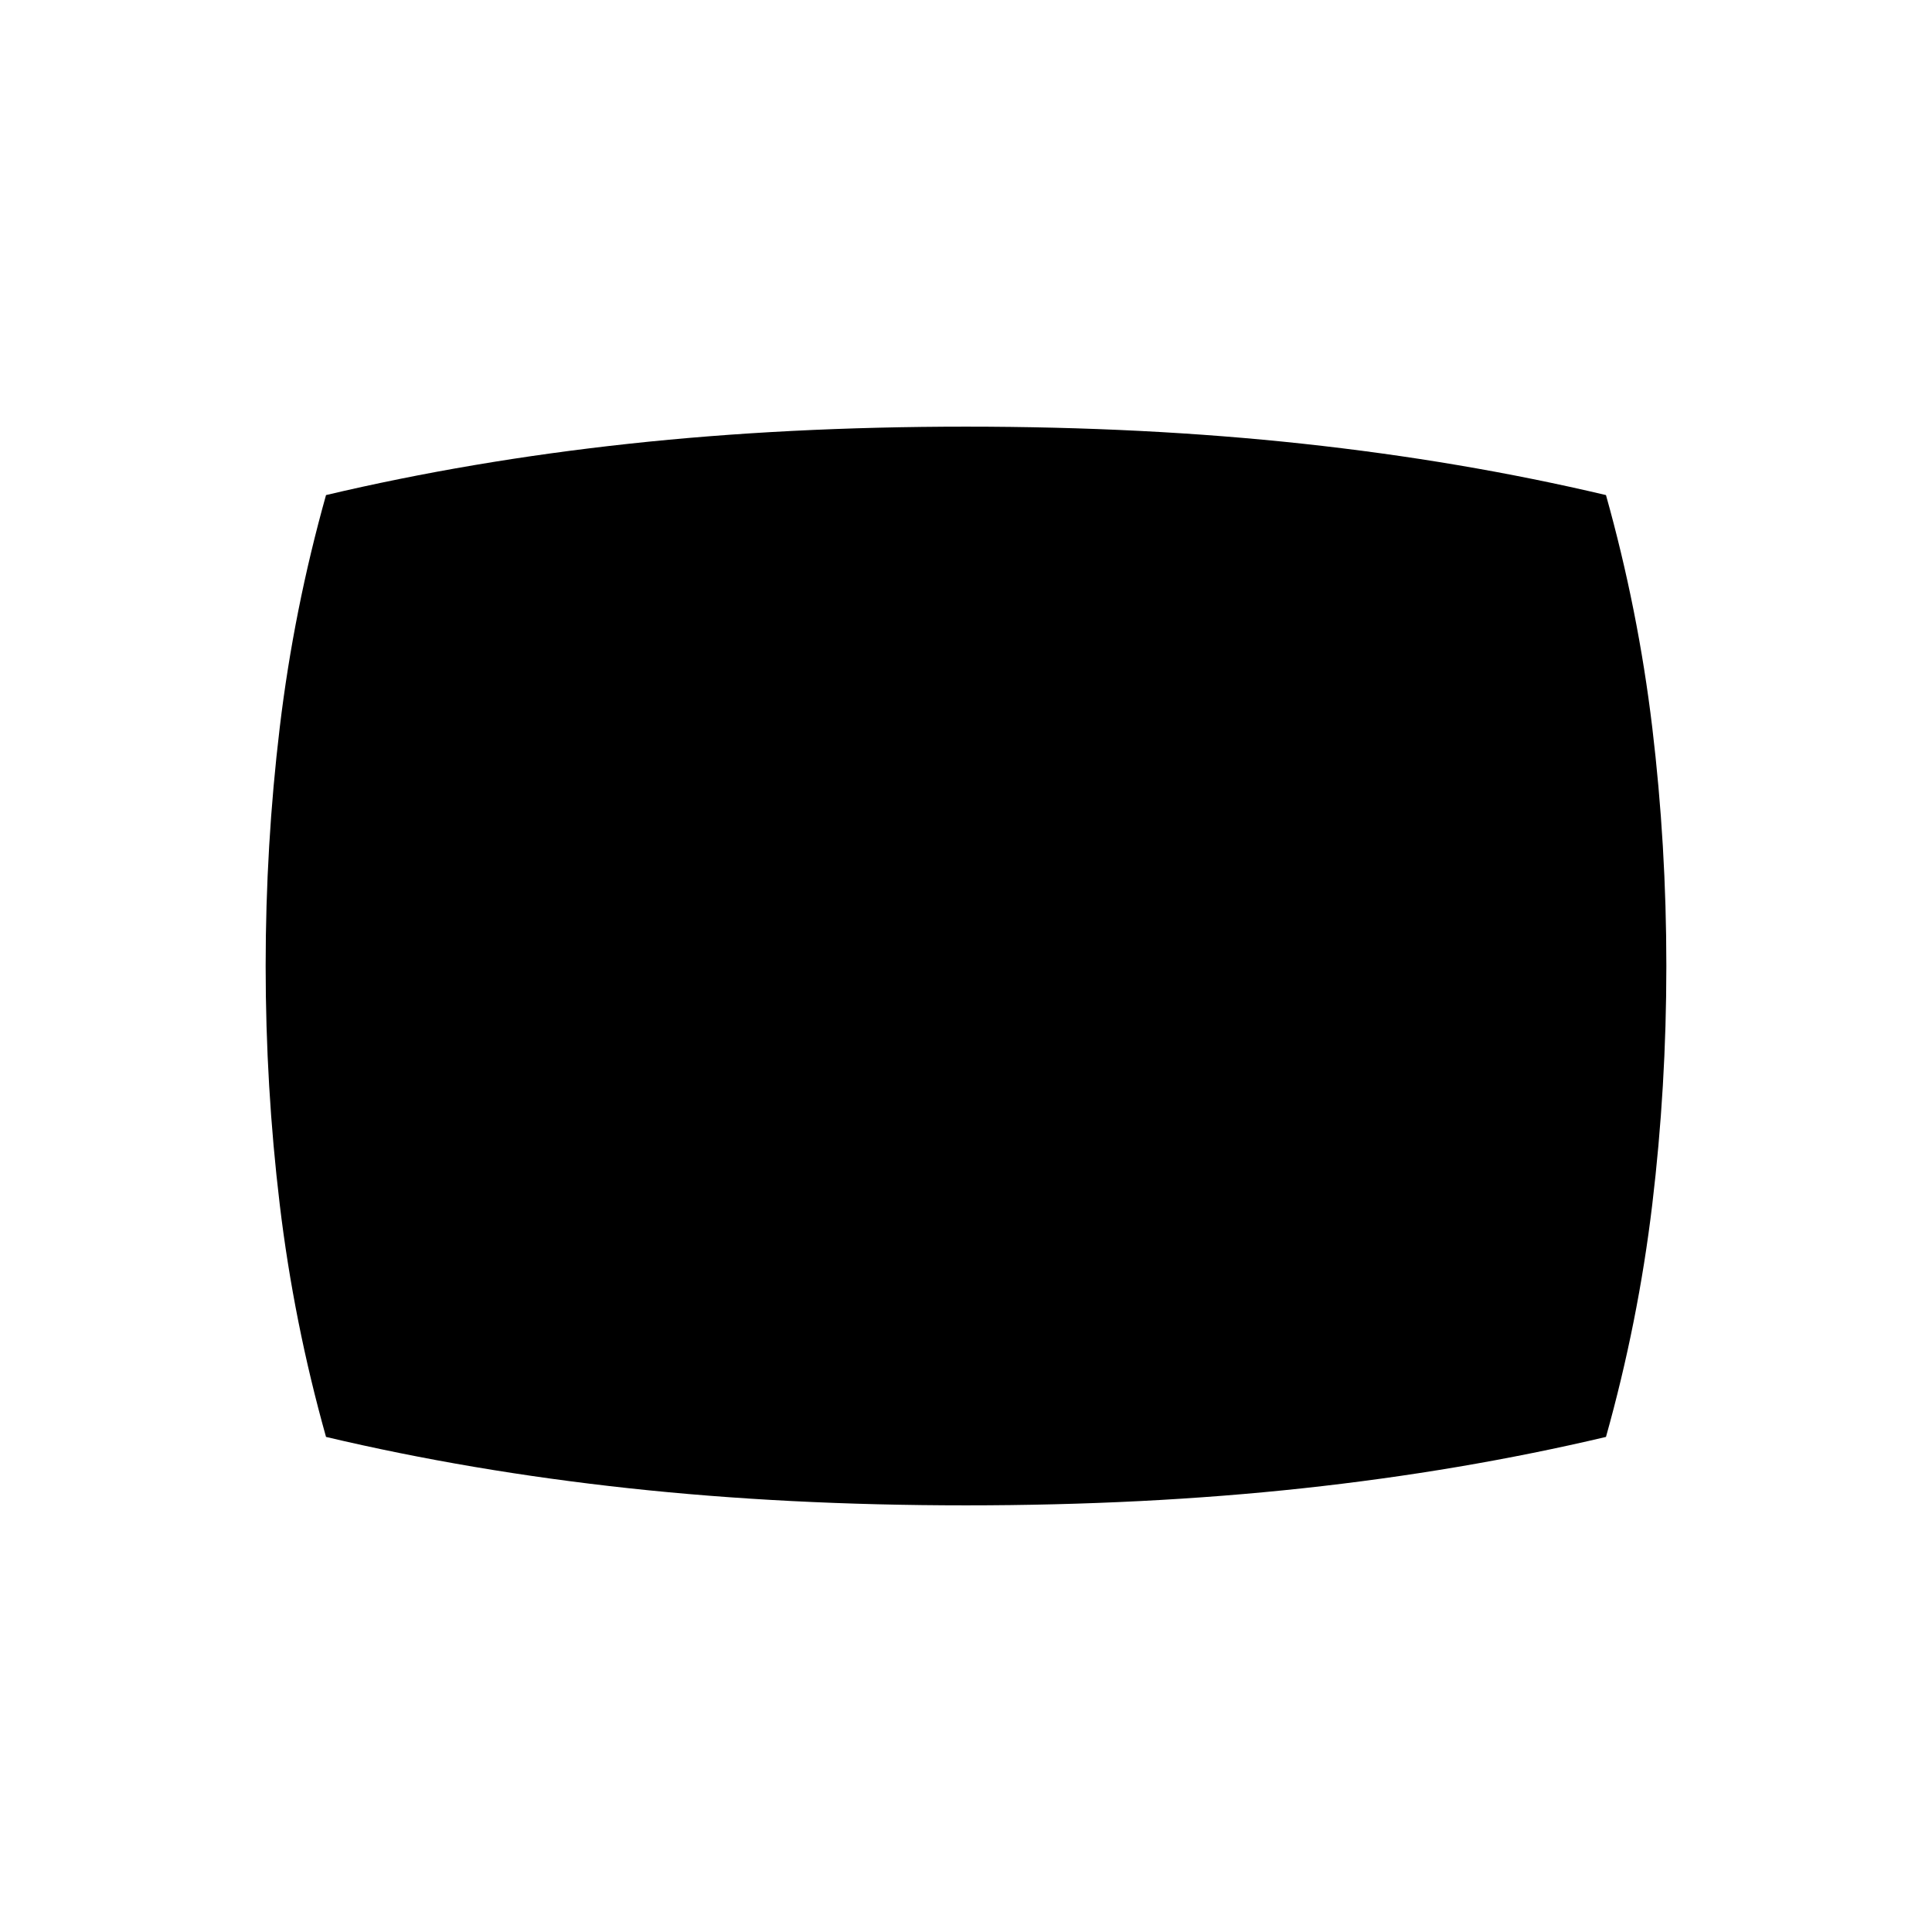 <svg xmlns="http://www.w3.org/2000/svg" height="48" width="48"><path d="M24 37.4Q19.55 37.4 15.625 36.975Q11.7 36.55 8.1 35.7Q7.3 32.85 6.95 29.925Q6.6 27 6.6 24Q6.6 21 6.95 18.075Q7.3 15.15 8.1 12.3Q11.7 11.45 15.625 11.025Q19.55 10.6 24 10.6Q28.45 10.6 32.375 11.025Q36.3 11.45 39.9 12.3Q40.7 15.15 41.05 18.075Q41.4 21 41.4 24Q41.4 27 41.05 29.925Q40.7 32.85 39.9 35.7Q36.3 36.55 32.375 36.975Q28.45 37.4 24 37.4Z"/></svg>